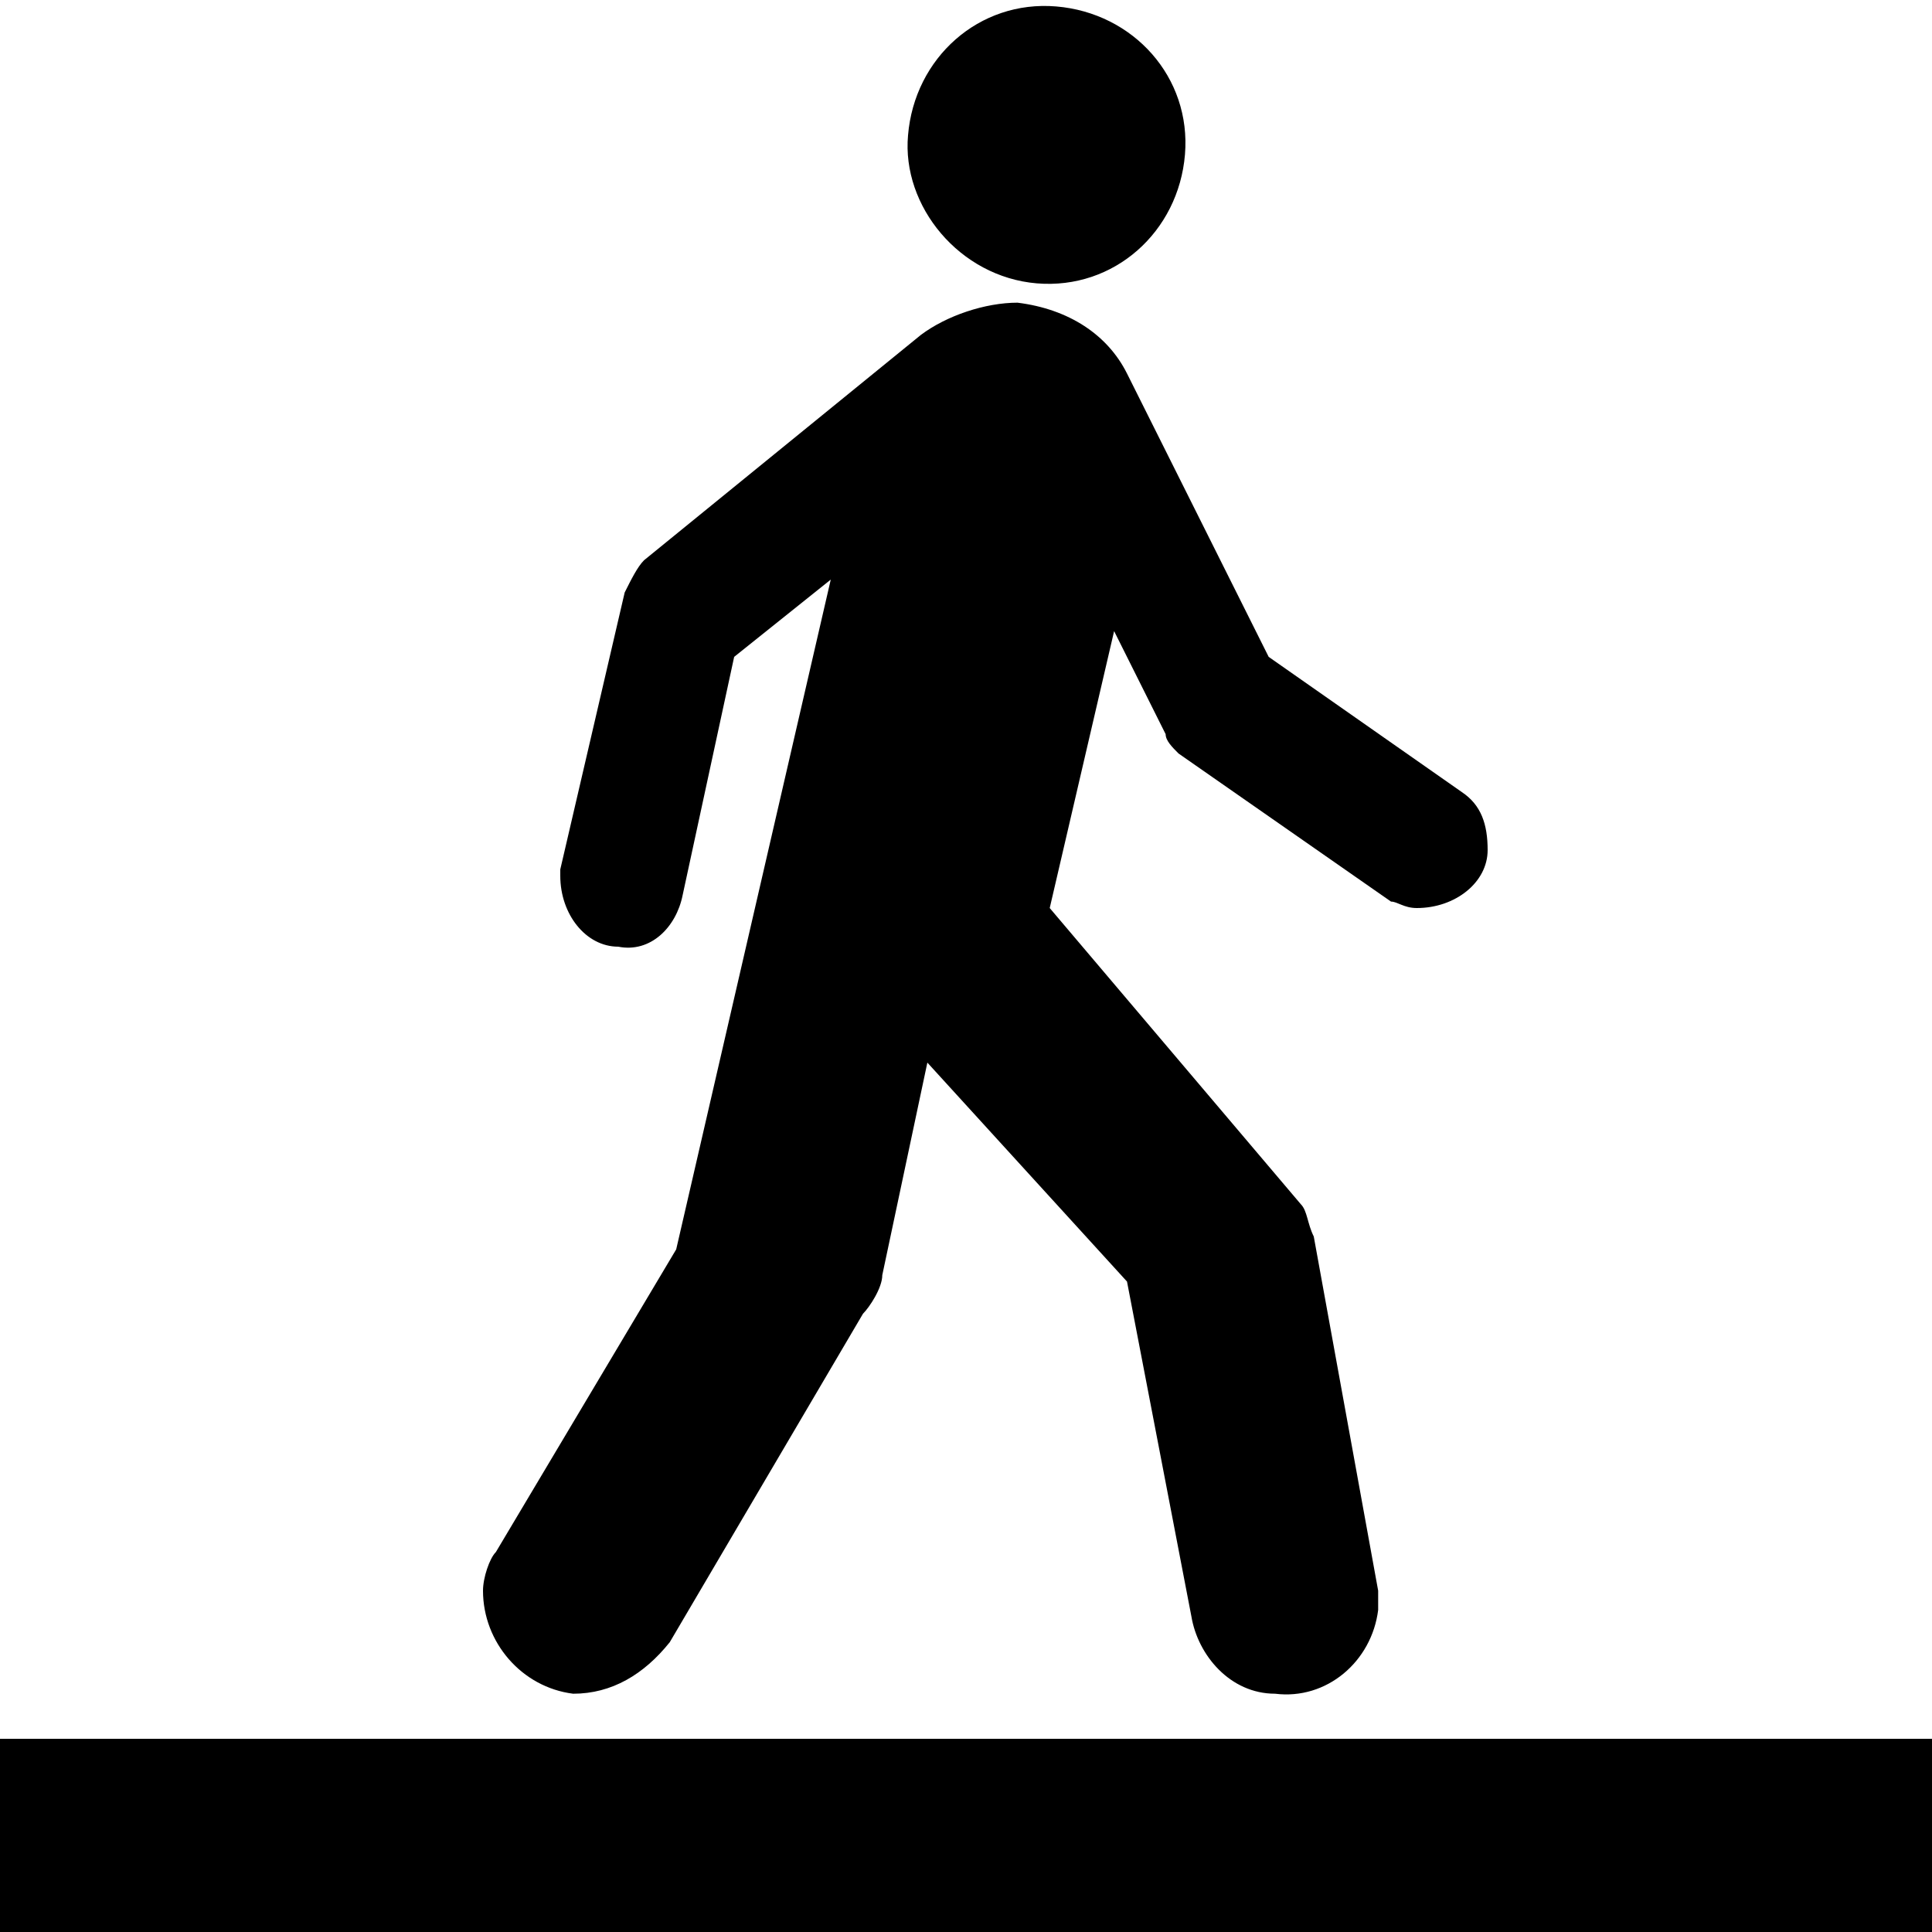 <?xml version="1.0" encoding="utf-8"?>
<!-- Generator: Adobe Illustrator 22.1.0, SVG Export Plug-In . SVG Version: 6.00 Build 0)  -->
<svg version="1.1" id="Layer_1" xmlns="http://www.w3.org/2000/svg" xmlns:xlink="http://www.w3.org/1999/xlink" x="0px" y="0px"
	 width="30px" height="30px" viewBox="0 0 30 30" enable-background="new 0 0 30 30" xml:space="preserve">
<path d="M16.1,4.4c1.2,0.1,2.2-0.8,2.3-2c0.1-1.2-0.8-2.2-2-2.3c-1.2-0.1-2.2,0.8-2.3,2C14,3.2,14.9,4.3,16.1,4.4z"/>
<path d="M14.3,5.2c0.4-0.3,1-0.5,1.5-0.5c0.8,0.1,1.4,0.5,1.7,1.1l2.2,4.4l3,2.1c0.3,0.2,0.4,0.5,0.4,0.9c0,0.5-0.5,0.9-1.1,0.9
	c-0.2,0-0.3-0.1-0.4-0.1l-3.3-2.3c-0.1-0.1-0.2-0.2-0.2-0.3l-0.8-1.6l-1,4.3l3.9,4.6c0.1,0.1,0.1,0.3,0.2,0.5l1,5.5
	c0,0.1,0,0.2,0,0.3c-0.1,0.8-0.8,1.4-1.6,1.3c-0.7,0-1.2-0.6-1.3-1.2l-1-5.2l-3.1-3.4l-0.7,3.3c0,0.2-0.2,0.5-0.3,0.6l-3,5.1
	C10,26,9.5,26.3,8.9,26.3c-0.8-0.1-1.4-0.8-1.4-1.6c0-0.2,0.1-0.5,0.2-0.6l2.8-4.7L12.9,9l-1.5,1.2l-0.8,3.7c-0.1,0.5-0.5,0.9-1,0.8
	c-0.5,0-0.9-0.5-0.9-1.1c0,0,0-0.1,0-0.1l1-4.3c0.1-0.2,0.2-0.4,0.3-0.5L14.3,5.2z"/>
<rect y="27" width="30" height="3"/>
</svg>
